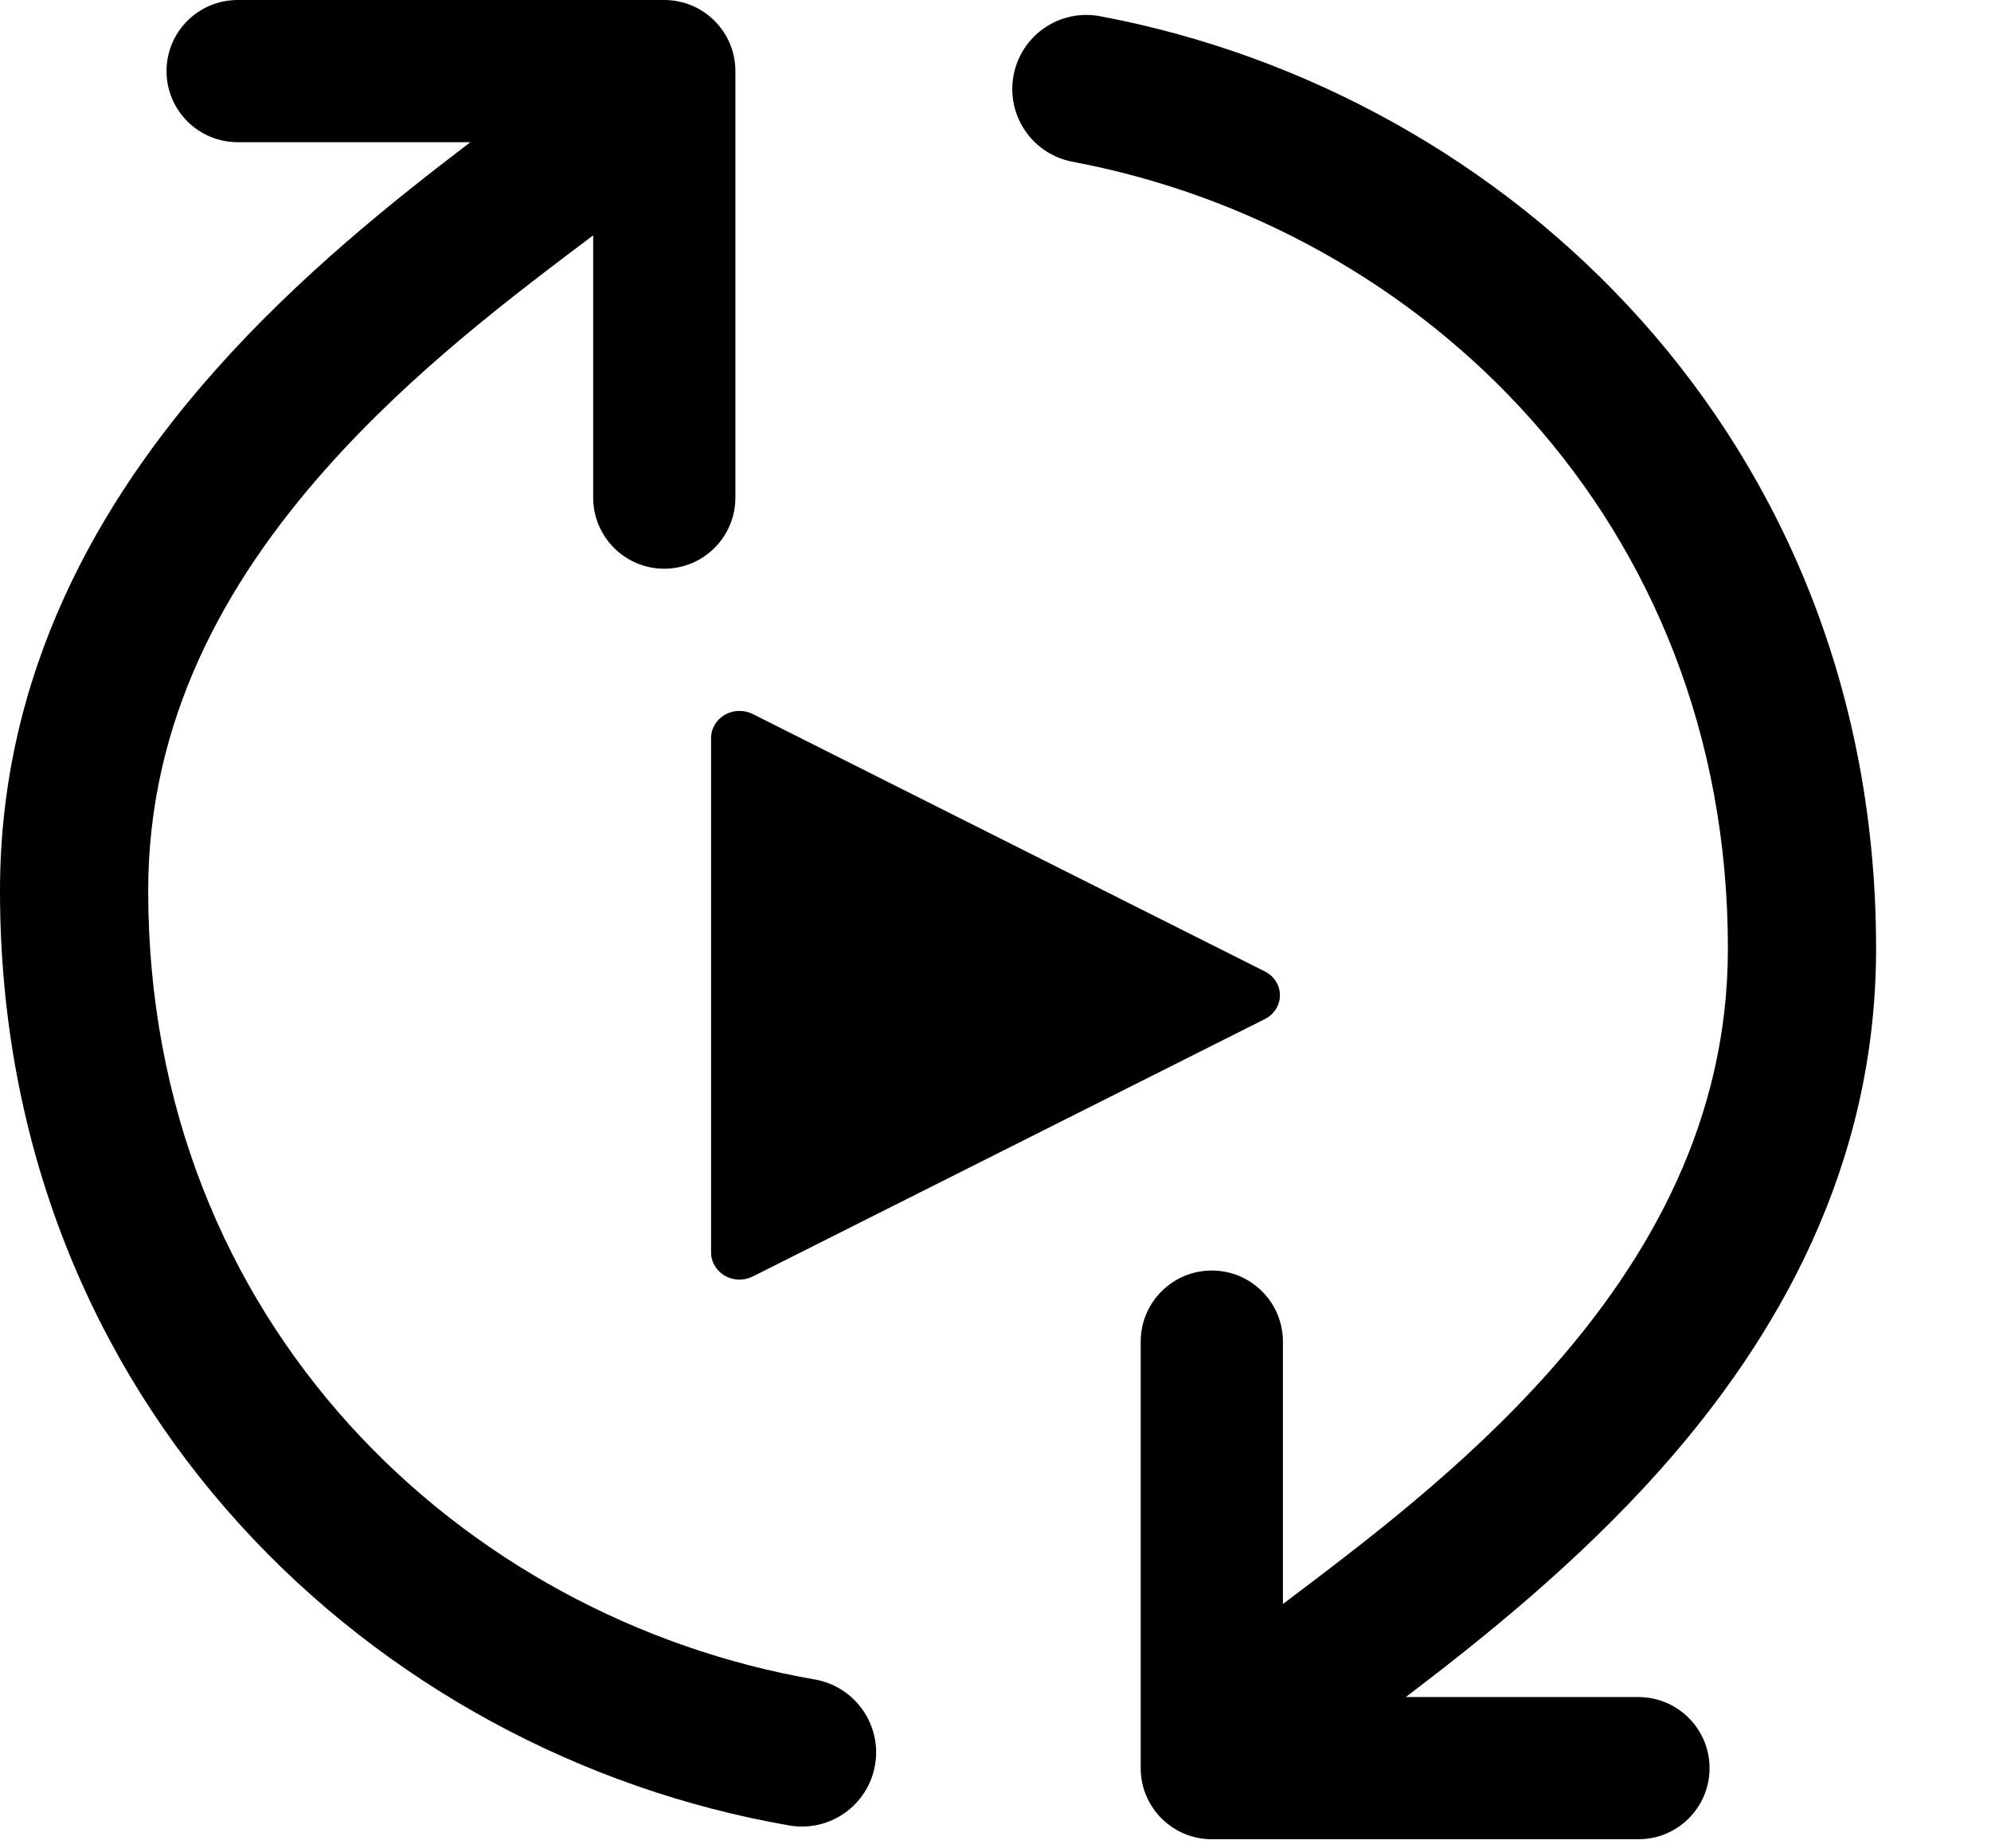 <?xml version="1.0" encoding="UTF-8"?>
<svg width="14px" height="13px" viewBox="0 0 14 13" version="1.1" xmlns="http://www.w3.org/2000/svg" xmlns:xlink="http://www.w3.org/1999/xlink">
    <title>Line/Auto</title>
    <g id="Page-1" stroke="none" stroke-width="1" fill="none" fill-rule="evenodd">
        <g id="Abstract" transform="translate(-208, -127)" fill="#000000" fill-rule="nonzero">
            <g id="Combined-Shape" transform="translate(207, 126)">
                <path d="M8.735,1.114 C11.61,1.653 14.192,4.094 14.192,7.671 C14.192,9.208 13.493,10.416 12.677,11.334 C12.092,11.992 11.423,12.527 10.885,12.936 L12.521,12.936 C12.797,12.936 13.021,13.16 13.021,13.436 C13.021,13.712 12.797,13.936 12.521,13.936 L9.521,13.936 C9.245,13.936 9.021,13.712 9.021,13.436 L9.021,10.436 C9.021,10.16 9.245,9.936 9.521,9.936 C9.797,9.936 10.021,10.16 10.021,10.436 L10.021,12.281 L10.023,12.28 C10.594,11.849 11.293,11.323 11.898,10.642 C12.612,9.838 13.15,8.866 13.15,7.671 C13.15,4.659 10.99,2.598 8.543,2.138 C8.26,2.085 8.074,1.813 8.127,1.53 C8.18,1.247 8.452,1.061 8.735,1.114 Z M5.671,1 C5.947,1 6.171,1.224 6.171,1.5 L6.171,4.5 C6.171,4.776 5.947,5 5.671,5 C5.395,5 5.171,4.776 5.171,4.5 L5.171,2.654 L5.17,2.656 C4.598,3.087 3.9,3.613 3.295,4.294 C2.58,5.098 2.042,6.07 2.042,7.265 C2.042,10.309 4.25,12.383 6.728,12.812 C7.012,12.861 7.202,13.131 7.153,13.414 C7.104,13.698 6.834,13.888 6.55,13.839 C3.639,13.335 1,10.881 1,7.265 C1,5.728 1.699,4.52 2.516,3.602 C3.1,2.944 3.77,2.409 4.308,2 L2.671,2 C2.395,2 2.171,1.776 2.171,1.5 C2.171,1.224 2.395,1 2.671,1 L5.671,1 Z M6.293,6.022 L9.893,7.832 C9.959,7.865 10,7.929 10,8 C10,8.071 9.959,8.135 9.893,8.168 L6.293,9.978 C6.231,10.009 6.157,10.007 6.097,9.973 C6.037,9.938 6,9.876 6,9.81 L6,6.19 C6,6.124 6.037,6.062 6.097,6.027 C6.157,5.993 6.231,5.991 6.293,6.022 Z"></path>
            </g>
        </g>
    </g>
</svg>